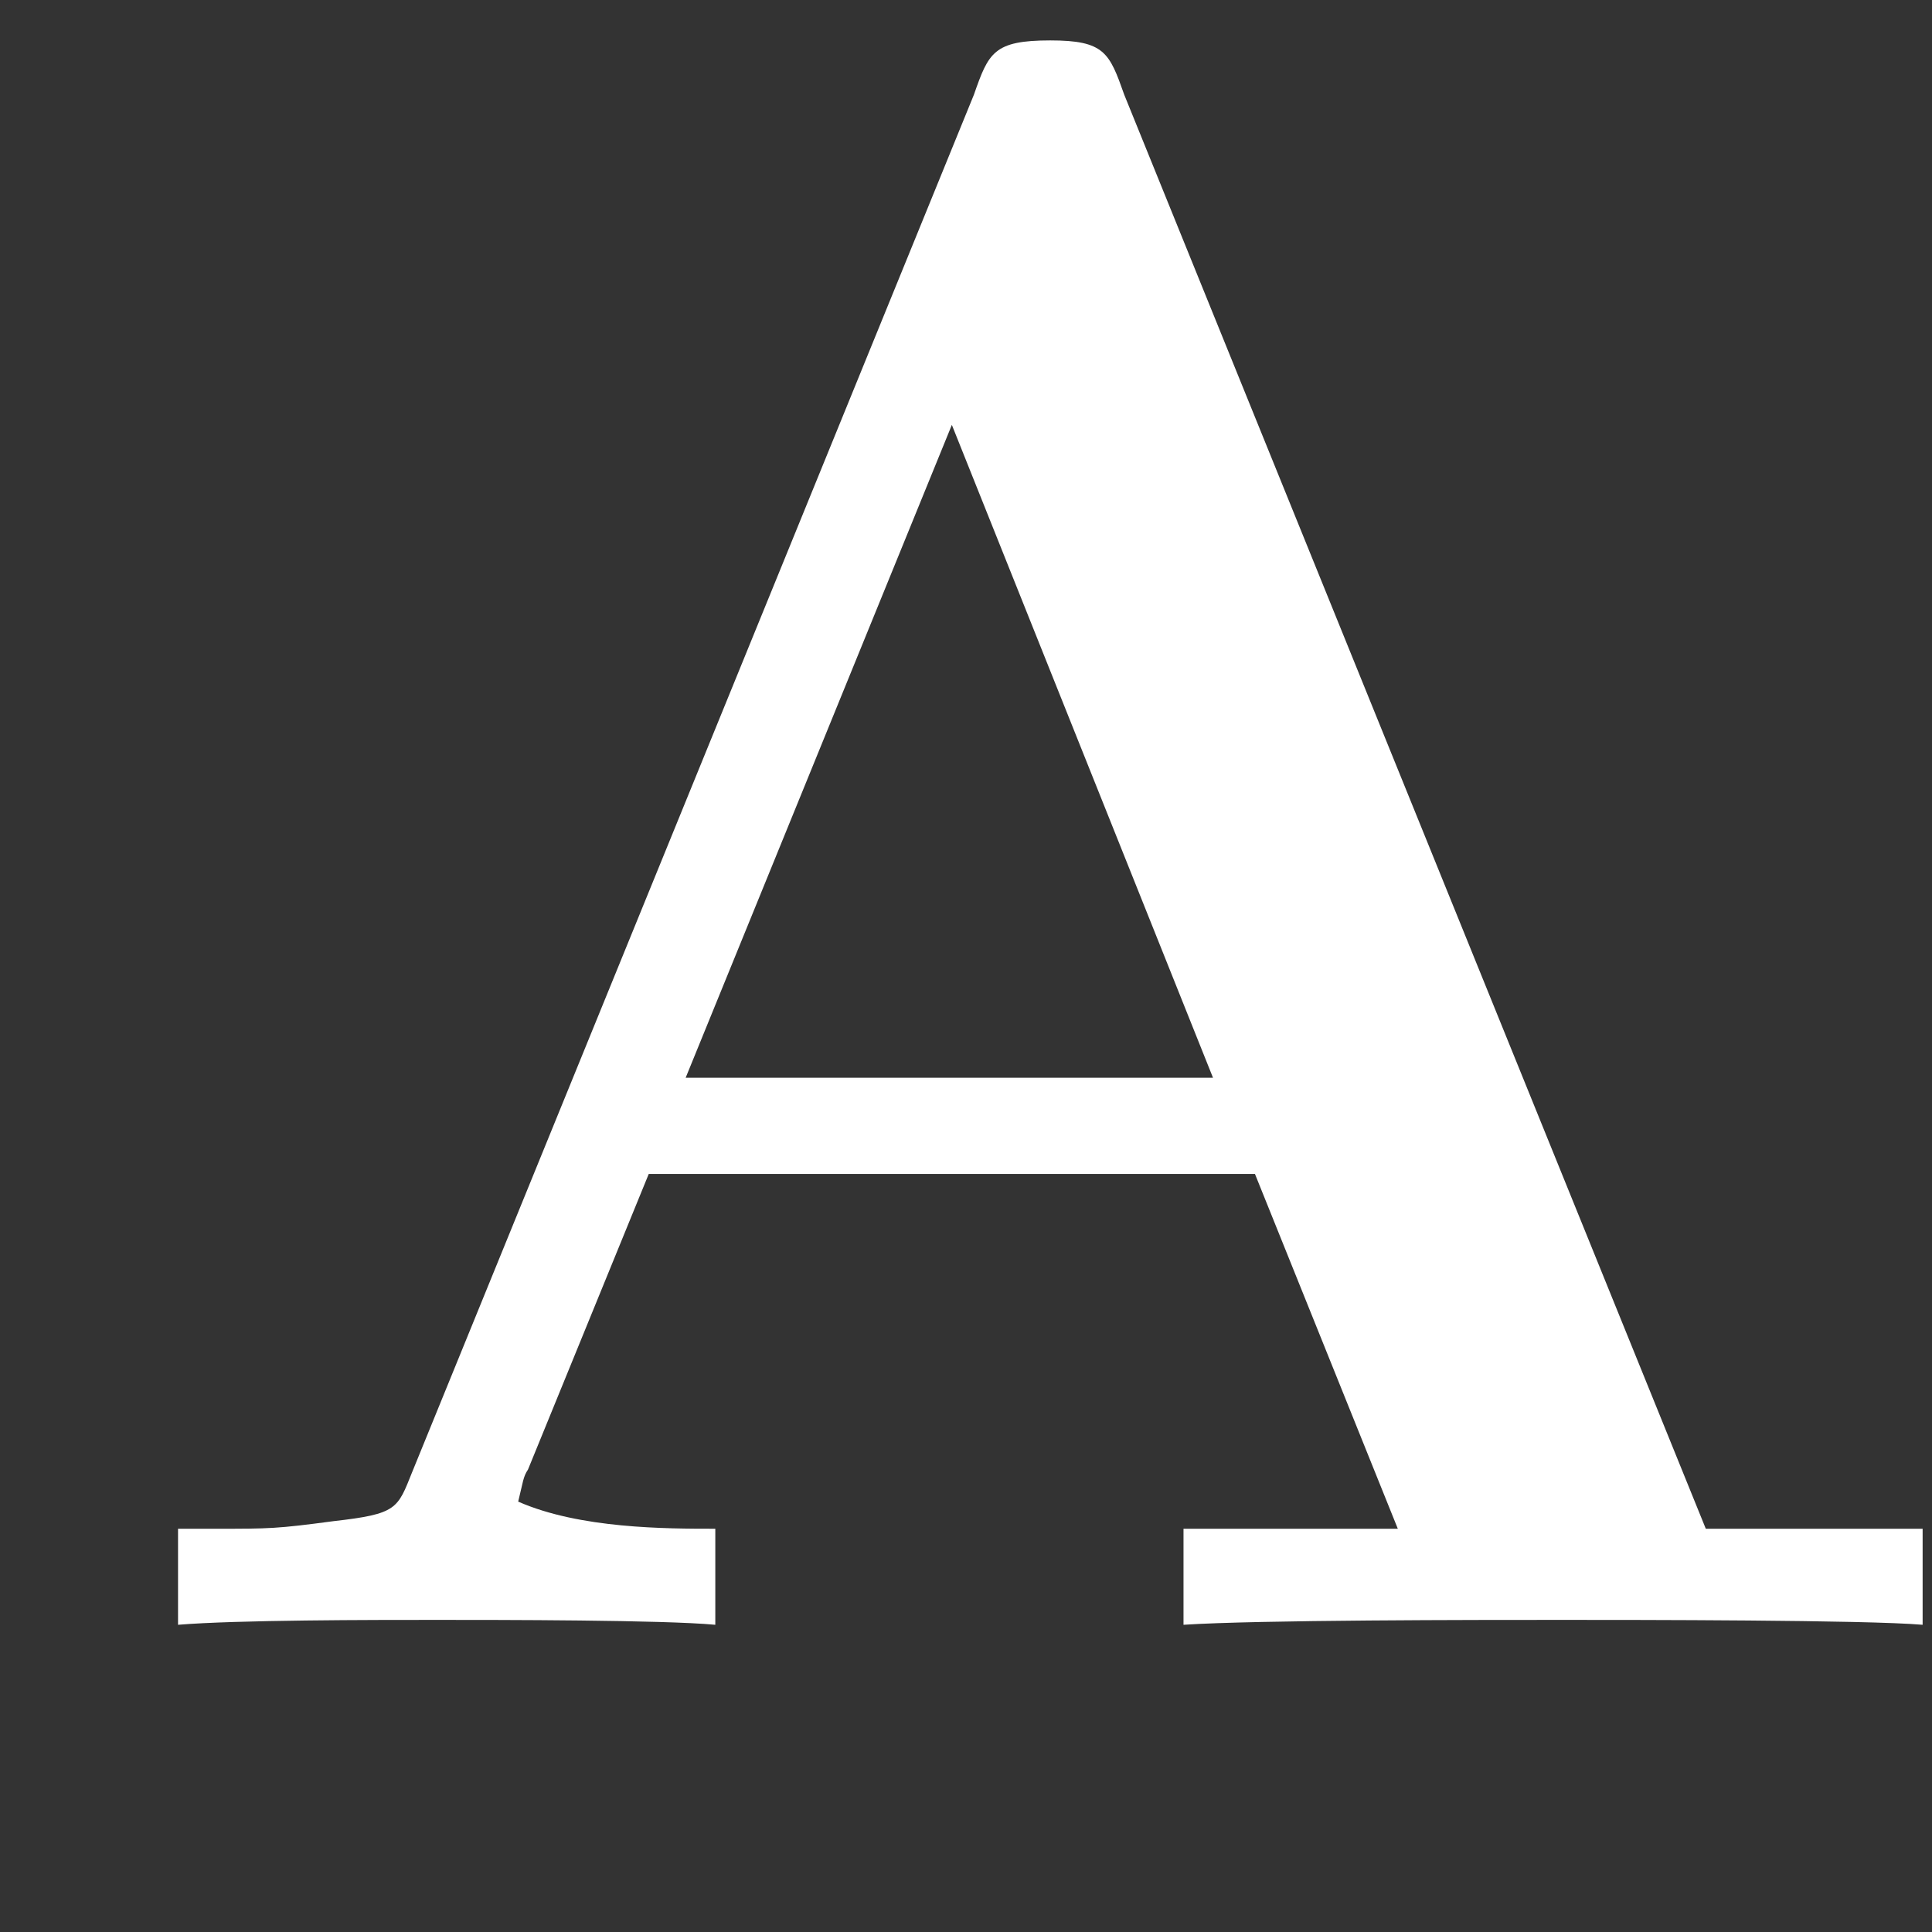 <?xml version="1.0" encoding="UTF-8" standalone="no"?>
<svg
   xmlns:dc="http://purl.org/dc/elements/1.1/"
   xmlns:cc="http://creativecommons.org/ns#"
   xmlns:rdf="http://www.w3.org/1999/02/22-rdf-syntax-ns#"
   xmlns:svg="http://www.w3.org/2000/svg"
   xmlns="http://www.w3.org/2000/svg"
   xmlns:sodipodi="http://sodipodi.sourceforge.net/DTD/sodipodi-0.dtd"
   xmlns:inkscape="http://www.inkscape.org/namespaces/inkscape"
   width="16"
   height="16"
   version="1.1"
   id="svg10"
   sodipodi:docname="menu-math-font-styles-1.svg"
   inkscape:version="1.0.2 (e86c870879, 2021-01-15)">
  <rect width="100%" height="100%" fill="#333333" stroke="none"/>
  <defs
     id="defs14" />
  <sodipodi:namedview
     pagecolor="#ffffff"
     bordercolor="#666666"
     borderopacity="1"
     objecttolerance="10"
     gridtolerance="10"
     guidetolerance="10"
     inkscape:pageopacity="0"
     inkscape:pageshadow="2"
     inkscape:window-width="961"
     inkscape:window-height="2116"
     id="namedview12"
     showgrid="false"
     inkscape:zoom="25.897786"
     inkscape:cx="11.306708"
     inkscape:cy="8.7065028"
     inkscape:window-x="2882"
     inkscape:window-y="8"
     inkscape:window-maximized="0"
     inkscape:current-layer="use18"
     inkscape:document-rotation="0" />
  <g
     color="#000"
     font-weight="400"
     font-family="sans-serif"
     white-space="normal"
     
     id="g8">
    <g
       id="page1"
       transform="matrix(1.886,0,0,1.886,-106.463,-108.038)">
      <g
         id="use18"
         style="fill:#ffffff;fill-opacity:1"
         transform="matrix(0.542,0,0,0.542,56.727,64.329)">
        <g
           transform="matrix(1.305,0,0,1.305,-167.152,-200.302)"
           style="fill:#ffffff;fill-opacity:1;stroke:none"
           id="g261">
          <g
             id="use259"
             transform="matrix(0.979,0,0,0.979,128.248,153.615)"
             style="stroke:none">
            <path fill="#ffffff"
               inkscape:connector-curvature="0"
               id="path506"
               d="m 6.562,-9.703 c -0.094,-0.266 -0.125,-0.344 -0.469,-0.344 -0.359,0 -0.391,0.078 -0.484,0.344 l -3.562,8.734 c -0.094,0.234 -0.094,0.266 -0.5,0.312 C 1.188,-0.609 1.141,-0.609 0.812,-0.609 h -0.25 V 0 c 0.375,-0.031 1.234,-0.031 1.641,-0.031 0.391,0 1.438,0 1.766,0.031 v -0.609 c -0.312,0 -0.859,0 -1.25,-0.172 C 2.75,-0.906 2.75,-0.938 2.781,-0.984 l 0.766,-1.875 h 3.844 l 0.906,2.25 H 6.938 V 0 c 0.469,-0.031 1.859,-0.031 2.406,-0.031 0.453,0 1.922,0 2.281,0.031 V -0.609 H 10.25 Z M 5.469,-7.609 7.125,-3.469 H 3.781 Z m 0,0"
               style="stroke:none" />
          </g>
        </g>
      </g>
    </g>
  </g>
</svg>
